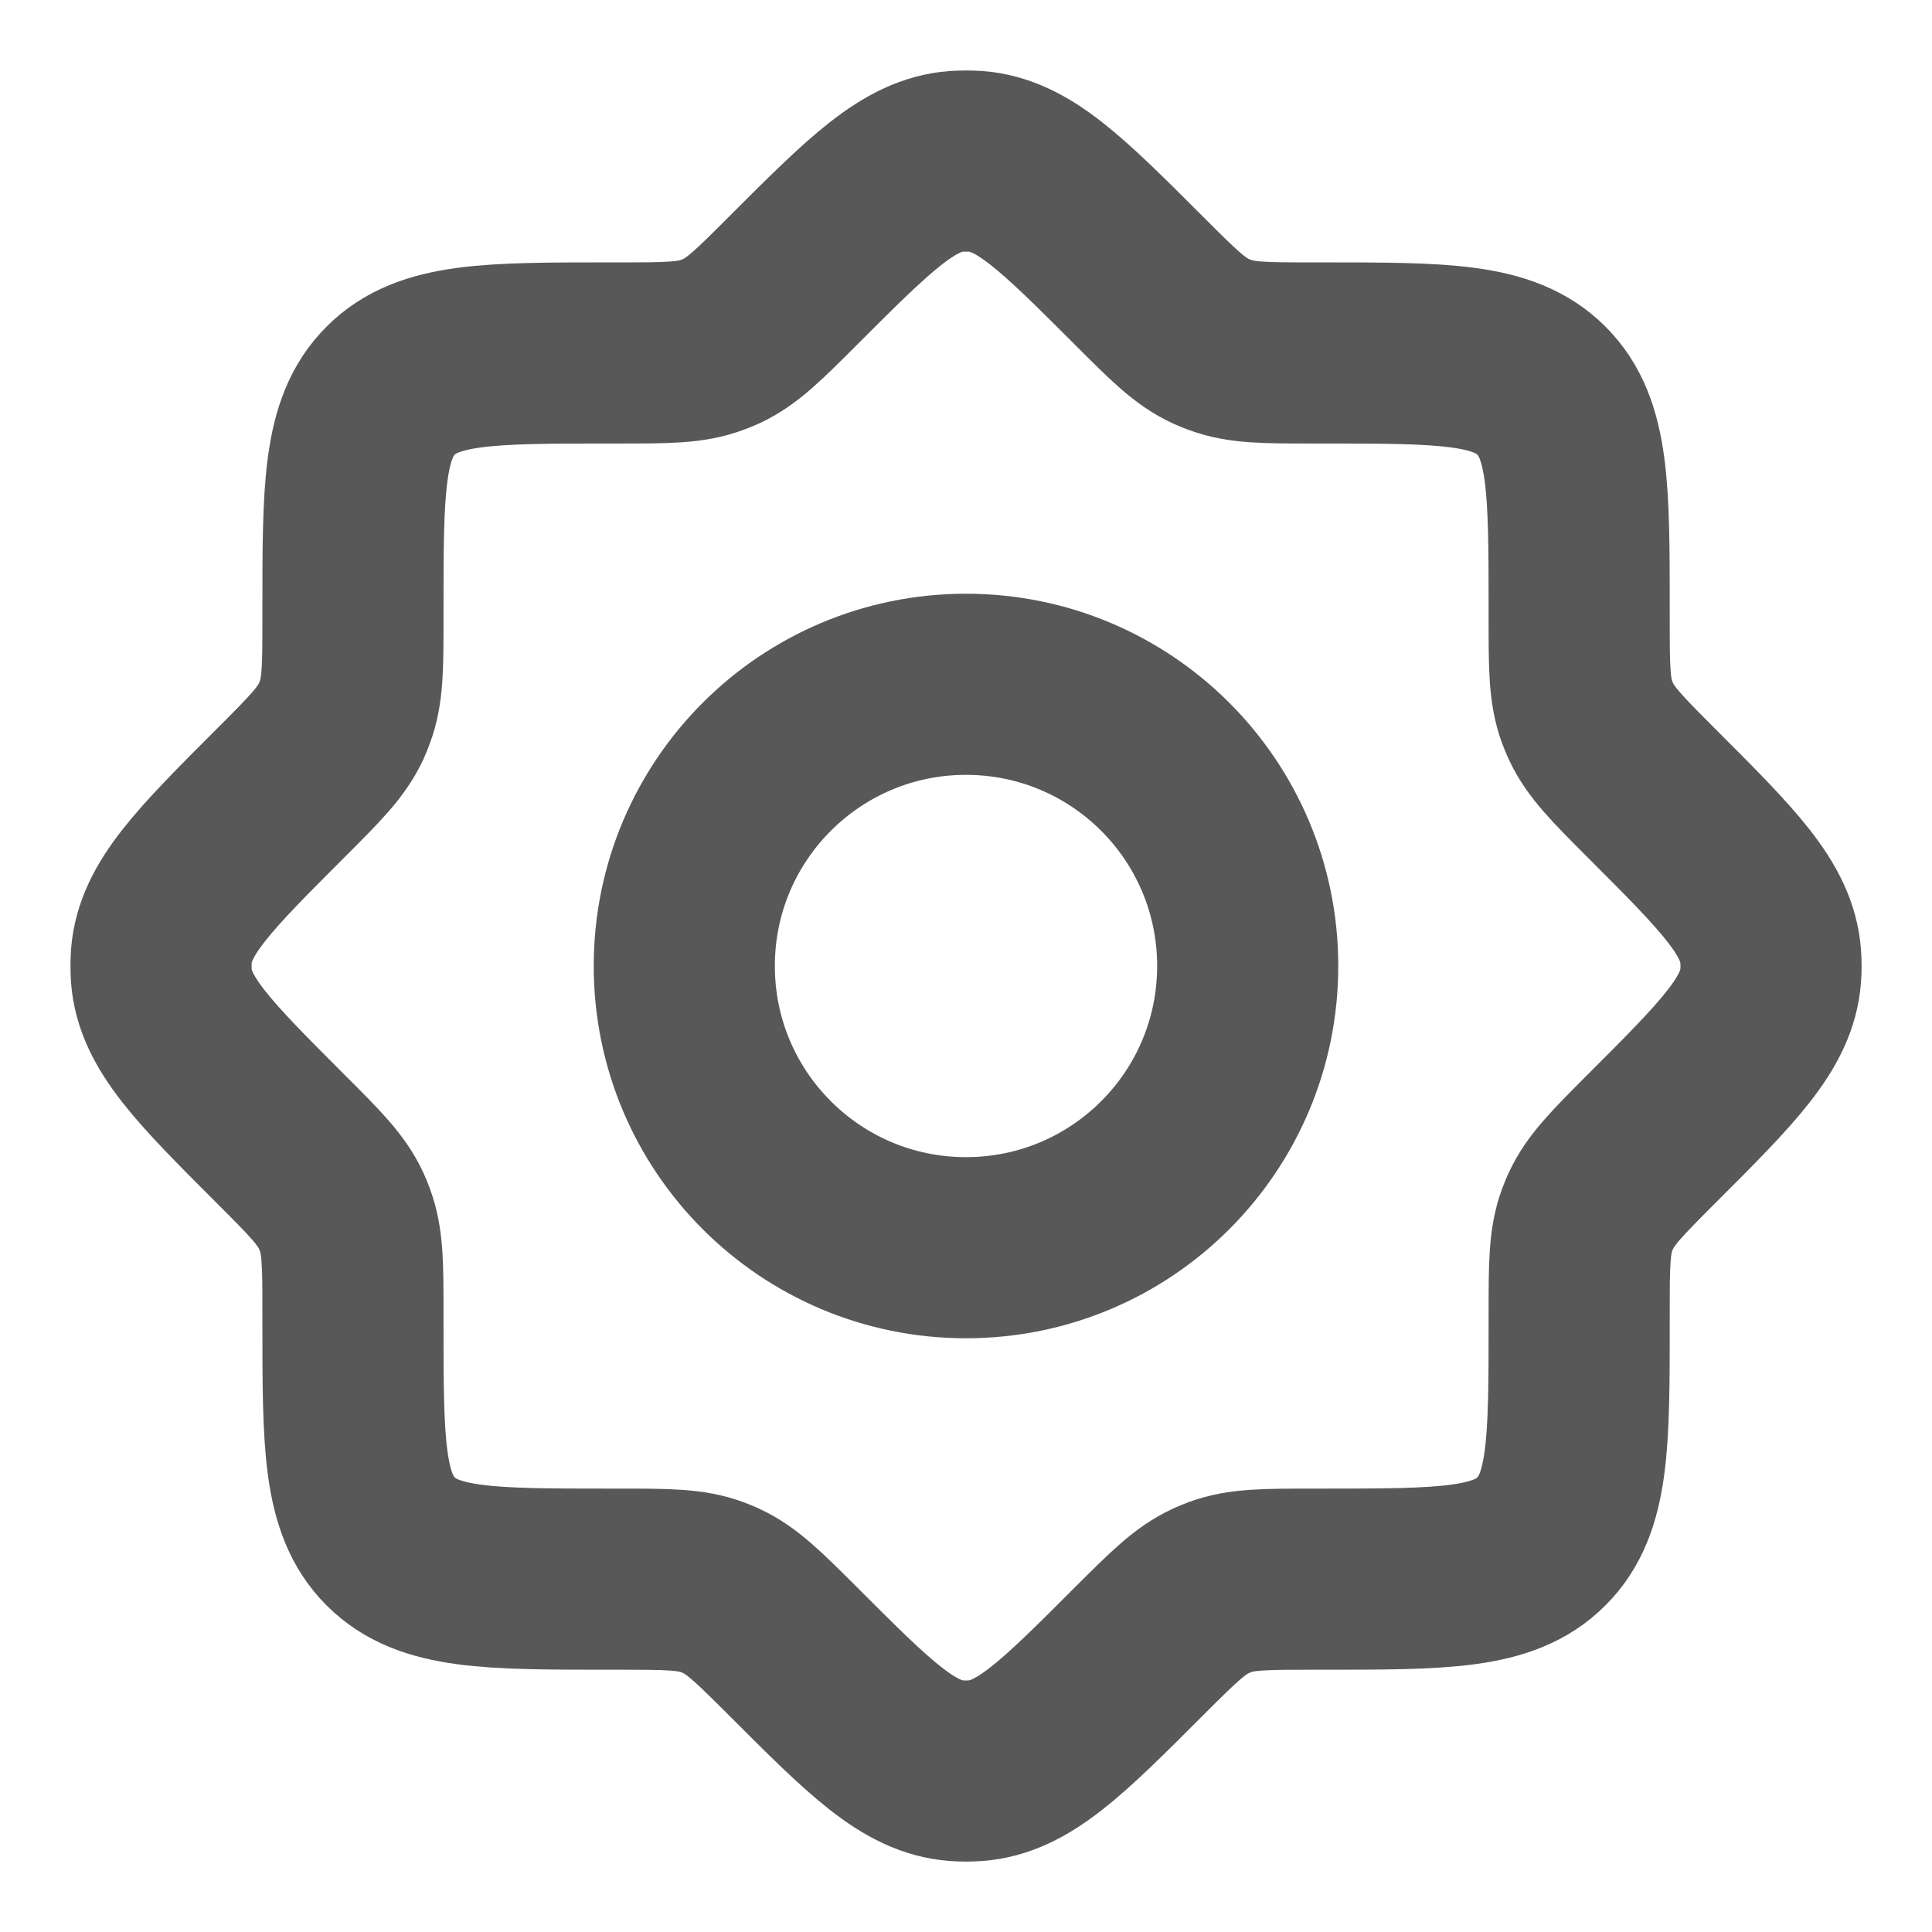 <svg width="16" height="16" viewBox="0 0 16 16" fill="none" xmlns="http://www.w3.org/2000/svg">
<g clip-path="url(#clip0_194_4882)">
<path d="M10.872 2.923C10.478 2.923 10.281 2.923 10.102 2.856C10.077 2.847 10.052 2.837 10.028 2.826C9.854 2.746 9.715 2.607 9.436 2.328C8.795 1.687 8.474 1.366 8.08 1.336C8.027 1.333 7.973 1.333 7.92 1.336C7.526 1.366 7.205 1.687 6.564 2.328C6.285 2.607 6.146 2.746 5.972 2.826C5.948 2.837 5.923 2.847 5.898 2.856C5.719 2.923 5.522 2.923 5.128 2.923H5.055C4.05 2.923 3.547 2.923 3.235 3.235C2.923 3.547 2.923 4.05 2.923 5.055V5.128C2.923 5.522 2.923 5.719 2.856 5.898C2.847 5.923 2.837 5.948 2.826 5.972C2.746 6.146 2.607 6.285 2.328 6.564C1.687 7.205 1.366 7.526 1.336 7.92C1.333 7.973 1.333 8.027 1.336 8.08C1.366 8.474 1.687 8.795 2.328 9.436C2.607 9.715 2.746 9.854 2.826 10.028C2.837 10.052 2.847 10.077 2.856 10.102C2.923 10.281 2.923 10.478 2.923 10.872V10.945C2.923 11.95 2.923 12.453 3.235 12.765C3.547 13.078 4.05 13.078 5.055 13.078H5.128C5.522 13.078 5.719 13.078 5.898 13.144C5.923 13.153 5.948 13.164 5.972 13.175C6.146 13.255 6.285 13.394 6.564 13.672C7.205 14.314 7.526 14.634 7.92 14.664C7.973 14.668 8.027 14.668 8.08 14.664C8.474 14.634 8.795 14.314 9.436 13.672C9.715 13.394 9.854 13.255 10.028 13.175C10.052 13.164 10.077 13.153 10.102 13.144C10.281 13.078 10.478 13.078 10.872 13.078H10.945C11.95 13.078 12.453 13.078 12.765 12.765C13.078 12.453 13.078 11.95 13.078 10.945V10.872C13.078 10.478 13.078 10.281 13.144 10.102C13.153 10.077 13.164 10.052 13.175 10.028C13.255 9.854 13.394 9.715 13.672 9.436C14.314 8.795 14.634 8.474 14.664 8.08C14.668 8.027 14.668 7.973 14.664 7.92C14.634 7.526 14.314 7.205 13.672 6.564C13.394 6.285 13.255 6.146 13.175 5.972C13.164 5.948 13.153 5.923 13.144 5.898C13.078 5.719 13.078 5.522 13.078 5.128V5.055C13.078 4.05 13.078 3.547 12.765 3.235C12.453 2.923 11.95 2.923 10.945 2.923H10.872Z" stroke="#585858" stroke-width="1.5"/>
<path d="M10.333 8C10.333 9.289 9.289 10.333 8 10.333C6.711 10.333 5.667 9.289 5.667 8C5.667 6.711 6.711 5.667 8 5.667C9.289 5.667 10.333 6.711 10.333 8Z" stroke="#585858" stroke-width="1.5"/>
</g>
<defs>
<clipPath id="clip0_194_4882">
<rect width="16" height="16" fill="white"/>
</clipPath>
</defs>
</svg>
